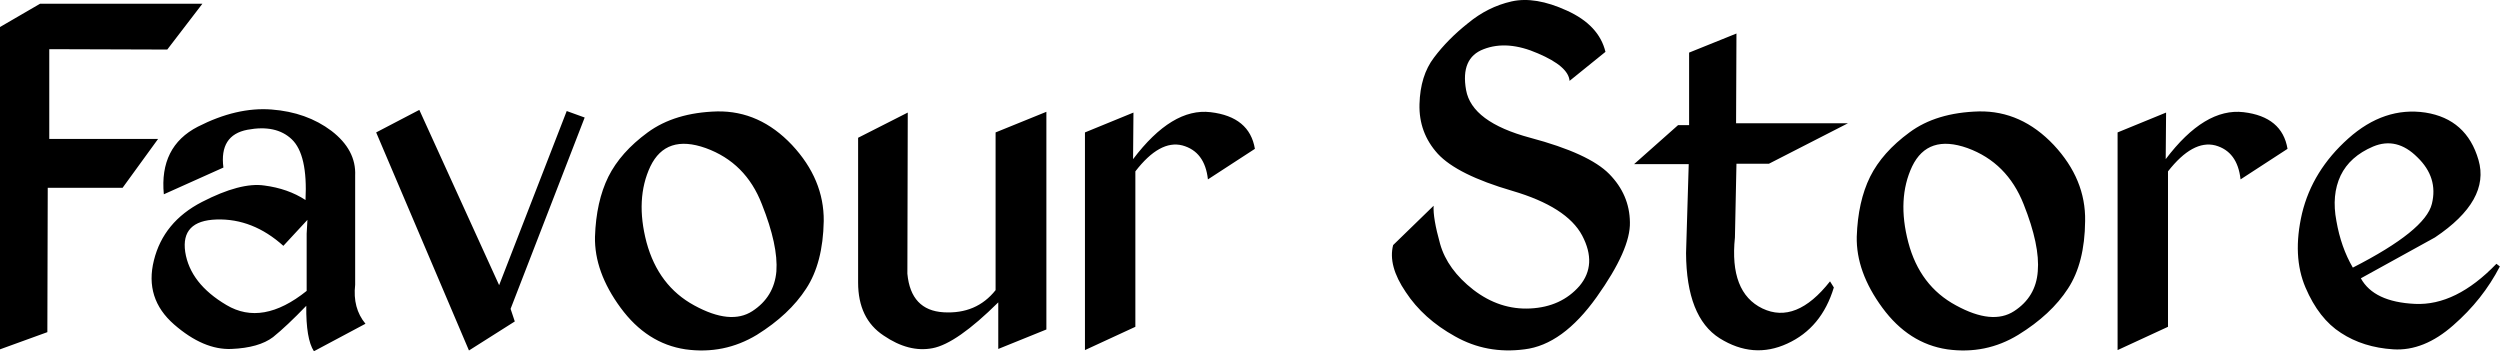 <svg data-v-423bf9ae="" xmlns="http://www.w3.org/2000/svg" viewBox="0 0 427.02 60" class="font"><!----><!----><!----><g data-v-423bf9ae="" id="6adb65c0-6472-43fe-b66d-681a28c577e6" fill="black" transform="matrix(6.523,0,0,6.523,-3.196,-23.238)"><path d="M1.54 3.66L0.49 4.27L0.49 12.71L1.73 12.26L1.74 8.48L3.70 8.48L4.63 7.20L1.78 7.20L1.78 4.85L4.87 4.86L5.79 3.66L1.54 3.66ZM7.60 6.43L7.60 6.43L7.60 6.43Q6.69 6.36 5.67 6.88L5.67 6.88L5.67 6.88Q4.66 7.40 4.78 8.65L4.78 8.65L6.34 7.95L6.34 7.95Q6.23 7.10 6.97 6.96L6.97 6.96L6.97 6.96Q7.72 6.82 8.13 7.21L8.13 7.21L8.13 7.21Q8.55 7.61 8.49 8.80L8.49 8.80L8.49 8.80Q8.03 8.50 7.41 8.42L7.41 8.42L7.41 8.42Q6.79 8.33 5.78 8.85L5.78 8.85L5.78 8.85Q4.77 9.37 4.52 10.38L4.52 10.38L4.52 10.38Q4.27 11.38 5.05 12.06L5.05 12.06L5.05 12.06Q5.82 12.73 6.55 12.70L6.55 12.70L6.55 12.70Q7.27 12.67 7.64 12.39L7.64 12.39L7.64 12.39Q8.00 12.10 8.51 11.57L8.51 11.57L8.51 11.57Q8.50 12.44 8.71 12.76L8.71 12.76L10.06 12.04L10.06 12.04Q9.72 11.63 9.79 11.02L9.79 11.02L9.79 8.16L9.79 8.16Q9.82 7.49 9.17 6.99L9.17 6.99L9.17 6.99Q8.52 6.50 7.60 6.43ZM8.54 9.32L8.52 9.68L8.52 11.18L8.52 11.18Q7.36 12.11 6.42 11.55L6.42 11.55L6.42 11.55Q5.47 10.99 5.34 10.16L5.34 10.16L5.34 10.16Q5.22 9.34 6.16 9.31L6.16 9.31L6.16 9.31Q7.11 9.28 7.91 10.00L7.91 10.00L8.54 9.32ZM13.56 11.03L11.47 6.44L10.34 7.03L12.77 12.74L13.97 11.98L13.86 11.65L15.80 6.64L15.33 6.47L13.56 11.03ZM19.27 6.48L19.27 6.48L19.27 6.48Q18.16 6.51 17.45 7.03L17.45 7.03L17.45 7.03Q16.74 7.55 16.42 8.19L16.42 8.19L16.42 8.19Q16.10 8.84 16.07 9.76L16.07 9.76L16.07 9.76Q16.05 10.68 16.74 11.62L16.74 11.62L16.74 11.62Q17.43 12.56 18.44 12.71L18.44 12.71L18.44 12.71Q19.45 12.85 20.31 12.33L20.31 12.33L20.31 12.33Q21.16 11.80 21.60 11.12L21.60 11.12L21.60 11.12Q22.04 10.45 22.06 9.35L22.06 9.35L22.06 9.35Q22.07 8.26 21.23 7.36L21.23 7.36L21.23 7.36Q20.38 6.46 19.27 6.48ZM18.97 7.44L18.97 7.44L18.97 7.44Q20.02 7.82 20.44 8.91L20.44 8.91L20.44 8.91Q20.87 9.99 20.82 10.67L20.82 10.67L20.82 10.67Q20.76 11.34 20.19 11.71L20.19 11.71L20.19 11.71Q19.62 12.08 18.67 11.56L18.67 11.56L18.67 11.56Q17.73 11.05 17.42 9.91L17.42 9.91L17.42 9.91Q17.12 8.77 17.52 7.92L17.52 7.92L17.52 7.92Q17.93 7.07 18.97 7.44ZM26.63 12.70L27.89 12.19L27.89 6.49L26.56 7.03L26.56 11.16L26.56 11.16Q26.06 11.79 25.20 11.74L25.20 11.74L25.20 11.74Q24.34 11.69 24.25 10.73L24.25 10.73L24.26 6.51L22.96 7.17L22.96 10.96L22.96 10.96Q22.96 11.91 23.63 12.35L23.63 12.35L23.63 12.35Q24.29 12.80 24.91 12.68L24.91 12.68L24.91 12.68Q25.54 12.56 26.63 11.48L26.63 11.48L26.63 12.70ZM30.17 6.51L28.90 7.03L28.90 12.73L30.22 12.12L30.22 8.05L30.22 8.05Q30.86 7.22 31.45 7.37L31.45 7.37L31.45 7.37Q32.04 7.53 32.12 8.26L32.12 8.26L33.35 7.46L33.35 7.46Q33.21 6.62 32.19 6.50L32.19 6.50L32.19 6.50Q31.18 6.38 30.16 7.73L30.16 7.73L30.17 6.51ZM40.07 3.60L40.07 3.60L40.07 3.60Q39.45 3.74 38.93 4.17L38.93 4.17L38.93 4.17Q38.40 4.59 38.04 5.07L38.04 5.07L38.04 5.07Q37.68 5.54 37.66 6.29L37.66 6.29L37.66 6.29Q37.64 7.04 38.14 7.59L38.14 7.59L38.14 7.59Q38.65 8.14 40.09 8.56L40.09 8.56L40.09 8.56Q41.52 8.98 41.92 9.73L41.92 9.73L41.92 9.73Q42.32 10.49 41.85 11.05L41.85 11.05L41.85 11.05Q41.37 11.60 40.56 11.64L40.56 11.64L40.56 11.64Q39.76 11.68 39.07 11.15L39.07 11.15L39.07 11.15Q38.39 10.62 38.20 9.95L38.20 9.95L38.20 9.95Q38.01 9.27 38.03 8.95L38.03 8.95L36.97 9.98L36.97 9.98Q36.83 10.52 37.30 11.21L37.30 11.21L37.30 11.21Q37.76 11.91 38.59 12.37L38.59 12.37L38.59 12.37Q39.42 12.84 40.41 12.71L40.41 12.71L40.41 12.71Q41.41 12.59 42.30 11.34L42.30 11.34L42.30 11.34Q43.19 10.09 43.17 9.38L43.17 9.38L43.17 9.38Q43.16 8.66 42.63 8.12L42.63 8.12L42.63 8.12Q42.10 7.58 40.56 7.17L40.56 7.17L40.56 7.17Q39.03 6.76 38.88 5.92L38.88 5.92L38.88 5.92Q38.73 5.08 39.34 4.85L39.34 4.85L39.34 4.85Q39.96 4.61 40.76 4.96L40.76 4.96L40.76 4.96Q41.56 5.30 41.59 5.68L41.59 5.68L42.53 4.92L42.53 4.92Q42.36 4.22 41.52 3.84L41.52 3.84L41.52 3.84Q40.69 3.46 40.07 3.60ZM45.96 4.44L44.72 4.94L44.72 6.84L44.43 6.84L43.28 7.86L44.71 7.86L44.64 10.19L44.64 10.19Q44.65 11.87 45.52 12.42L45.52 12.42L45.52 12.42Q46.40 12.97 47.29 12.56L47.29 12.56L47.29 12.56Q48.19 12.15 48.51 11.09L48.51 11.09L48.41 10.93L48.41 10.93Q47.52 12.06 46.64 11.64L46.64 11.64L46.64 11.64Q45.77 11.22 45.92 9.78L45.92 9.78L45.96 7.85L46.81 7.85L48.88 6.79L45.95 6.79L45.96 4.44ZM52.31 6.48L52.31 6.48L52.31 6.48Q51.19 6.51 50.49 7.03L50.49 7.03L50.49 7.03Q49.78 7.55 49.46 8.19L49.46 8.19L49.46 8.19Q49.14 8.84 49.11 9.76L49.11 9.76L49.11 9.76Q49.09 10.68 49.78 11.62L49.78 11.62L49.78 11.62Q50.47 12.56 51.48 12.71L51.48 12.71L51.48 12.71Q52.49 12.85 53.34 12.33L53.34 12.33L53.34 12.33Q54.20 11.80 54.64 11.12L54.64 11.12L54.64 11.12Q55.08 10.45 55.09 9.35L55.09 9.35L55.09 9.35Q55.11 8.26 54.27 7.36L54.27 7.36L54.27 7.36Q53.42 6.46 52.31 6.48ZM52.01 7.44L52.01 7.44L52.01 7.44Q53.05 7.82 53.48 8.91L53.48 8.91L53.48 8.91Q53.91 9.99 53.85 10.67L53.85 10.67L53.85 10.67Q53.80 11.34 53.23 11.71L53.23 11.71L53.23 11.71Q52.66 12.08 51.71 11.56L51.71 11.56L51.71 11.56Q50.76 11.05 50.46 9.91L50.46 9.91L50.46 9.91Q50.16 8.77 50.56 7.92L50.56 7.92L50.56 7.92Q50.97 7.07 52.01 7.44ZM57.21 6.51L55.94 7.03L55.94 12.73L57.26 12.12L57.26 8.05L57.26 8.05Q57.91 7.22 58.50 7.37L58.50 7.37L58.50 7.37Q59.08 7.53 59.16 8.26L59.16 8.26L60.39 7.46L60.39 7.46Q60.25 6.62 59.24 6.50L59.24 6.50L59.24 6.50Q58.22 6.38 57.20 7.73L57.20 7.73L57.21 6.51ZM64.00 6.51L64.00 6.51L64.00 6.51Q62.92 6.35 61.98 7.19L61.98 7.19L61.98 7.19Q61.04 8.03 60.77 9.15L60.77 9.15L60.77 9.15Q60.51 10.27 60.86 11.09L60.86 11.09L60.86 11.09Q61.21 11.91 61.79 12.28L61.79 12.28L61.79 12.28Q62.37 12.66 63.16 12.71L63.16 12.71L63.16 12.71Q63.96 12.76 64.73 12.08L64.73 12.08L64.73 12.08Q65.50 11.41 65.95 10.54L65.95 10.54L65.86 10.47L65.86 10.47Q64.80 11.57 63.73 11.52L63.73 11.52L63.73 11.52Q62.65 11.47 62.31 10.85L62.31 10.85L64.25 9.78L64.25 9.78Q65.70 8.81 65.39 7.75L65.39 7.75L65.39 7.75Q65.08 6.68 64.00 6.51ZM61.78 8.16L61.78 8.16L61.78 8.16Q62.02 7.66 62.63 7.40L62.63 7.40L62.63 7.40Q63.25 7.14 63.79 7.68L63.79 7.68L63.79 7.68Q64.34 8.21 64.17 8.90L64.17 8.90L64.17 8.90Q64.00 9.60 62.10 10.57L62.10 10.57L62.10 10.57Q61.79 10.04 61.67 9.35L61.67 9.35L61.67 9.35Q61.54 8.67 61.78 8.16Z"></path></g><!----><!----></svg>